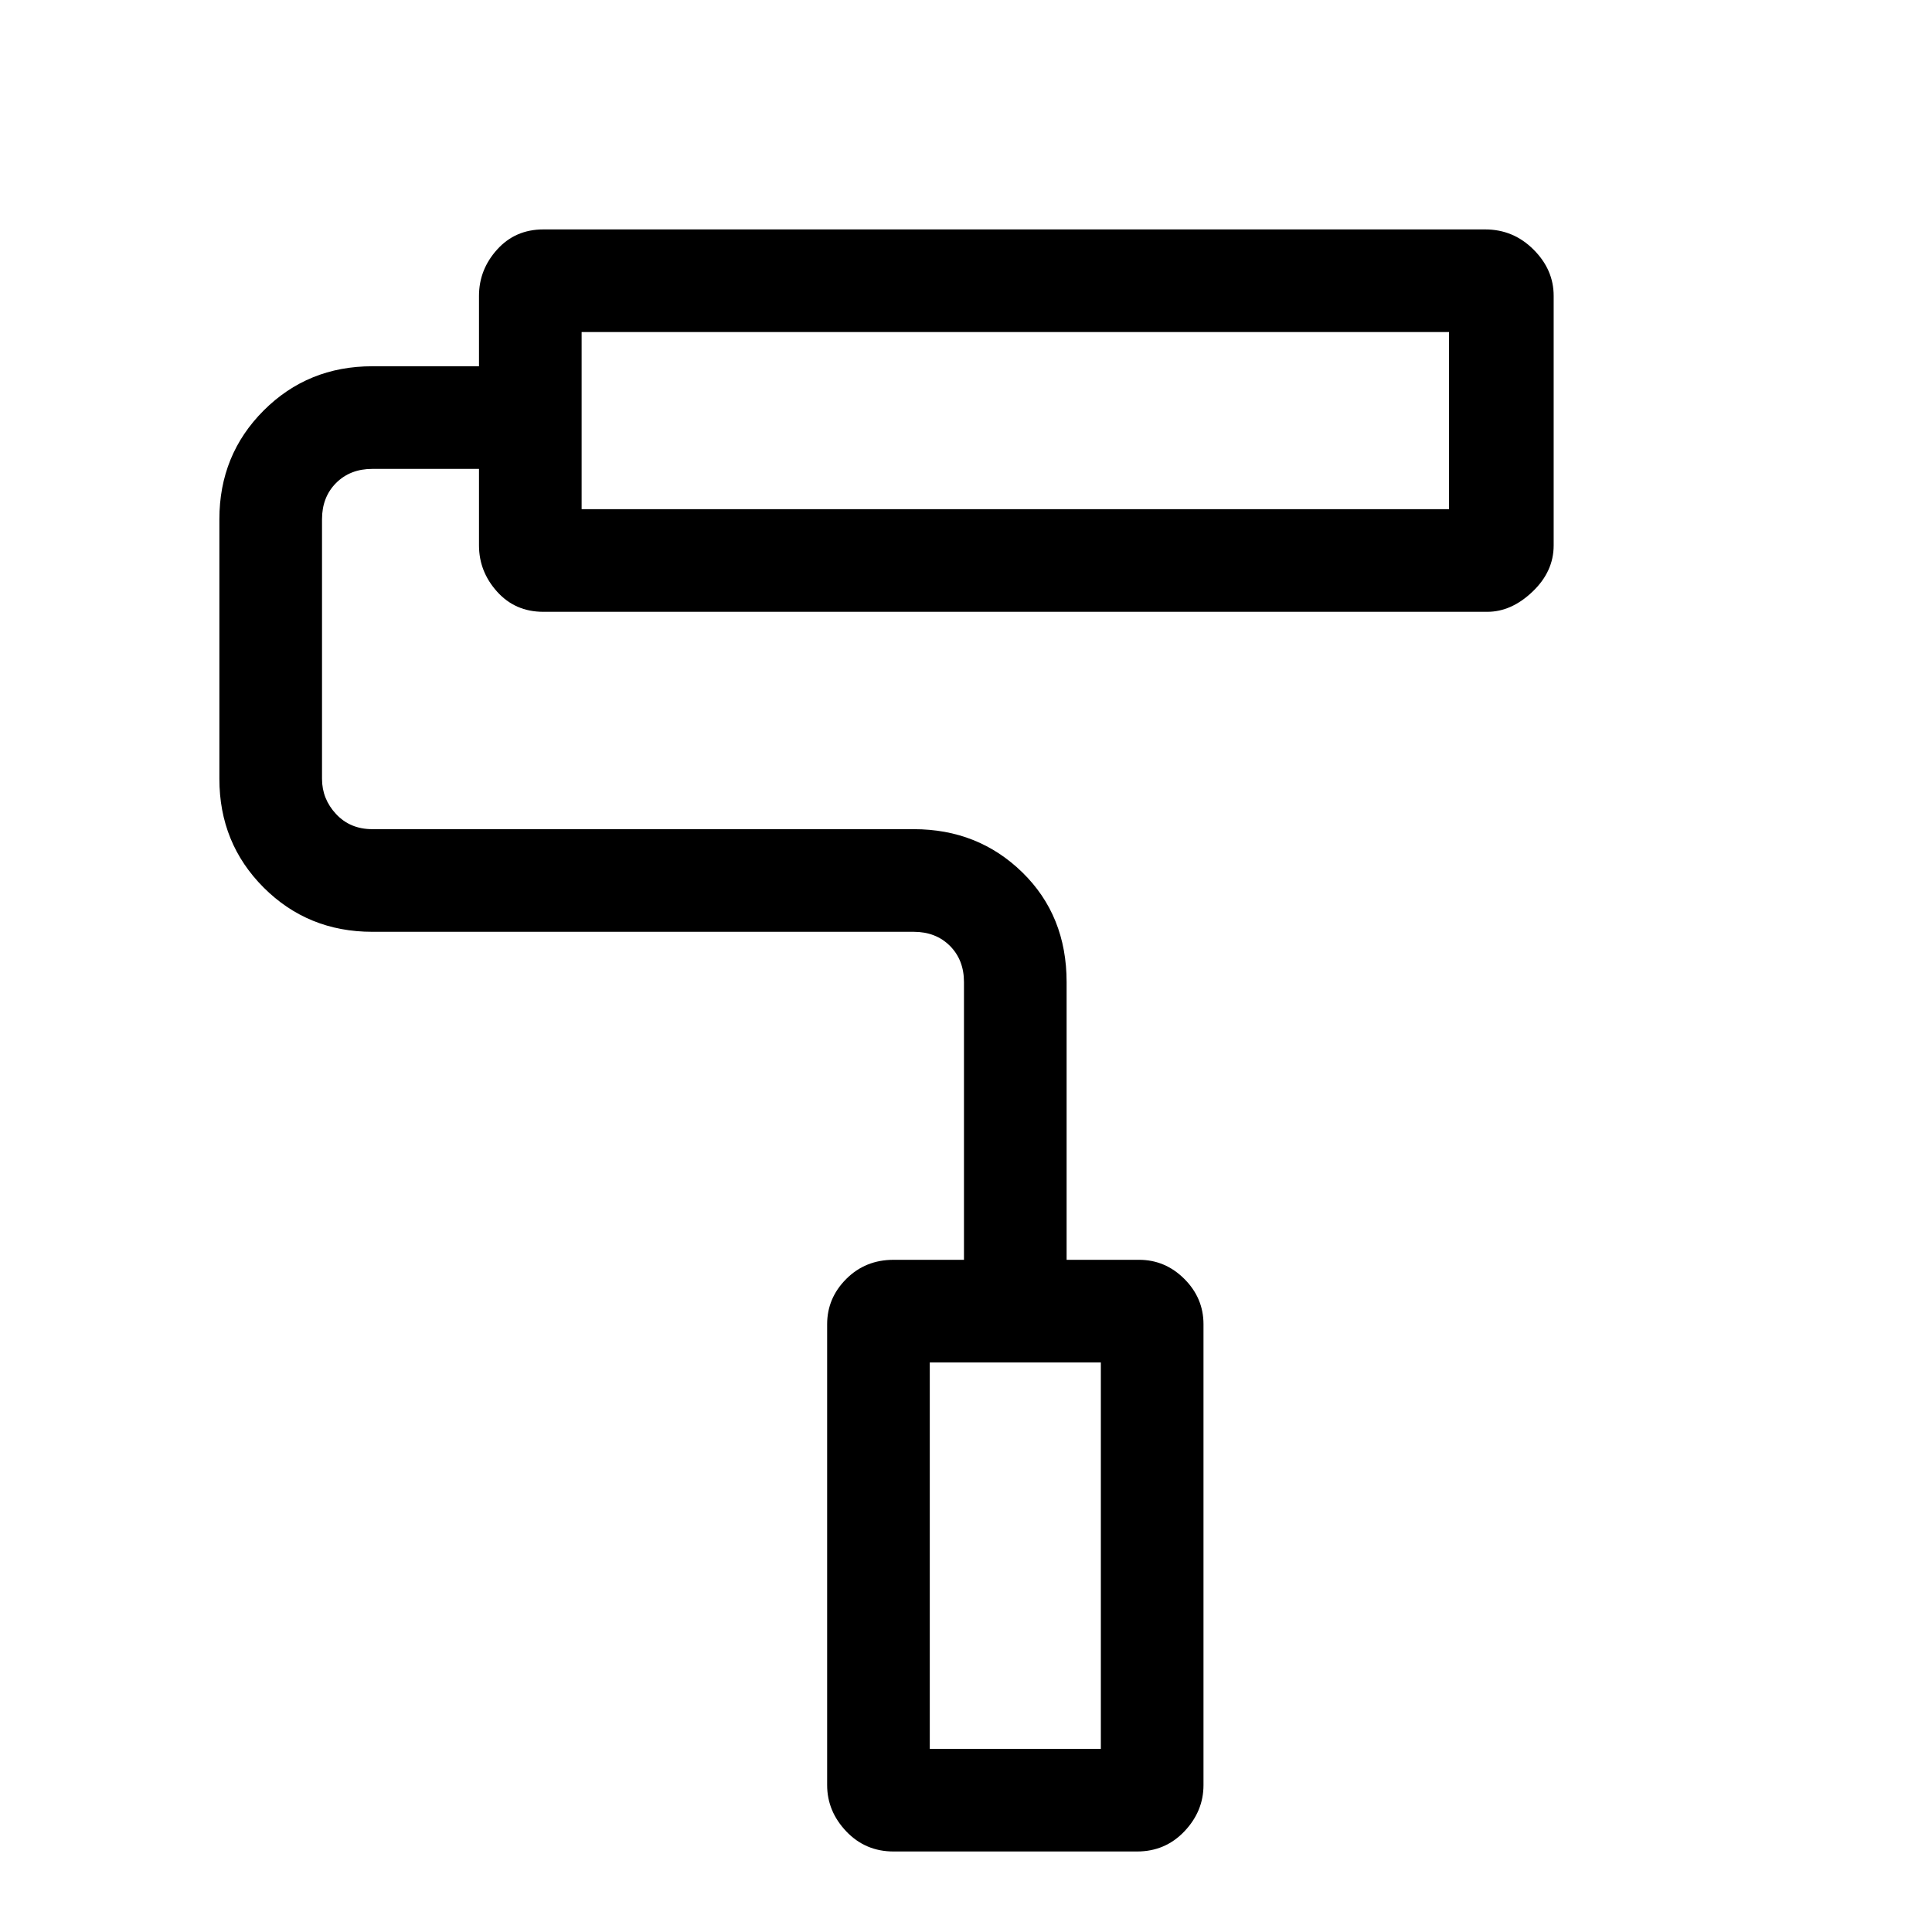 <svg xmlns="http://www.w3.org/2000/svg" height="40" width="40"><path d="M23.542 38.333H18.5q-.583 0-.979-.416-.396-.417-.396-.959v-9.541q0-.542.396-.938.396-.396.979-.396h1.458v-5.75q0-.458-.291-.75-.292-.291-.75-.291H7.708q-1.333 0-2.25-.917-.916-.917-.916-2.25V10.75q0-1.333.916-2.25.917-.917 2.25-.917h2.209V6.125q0-.542.375-.958.375-.417.958-.417h19.5q.583 0 1 .417.417.416.417.958v5.167q0 .541-.438.958-.437.417-.937.417H11.25q-.583 0-.958-.417t-.375-.958V9.708H7.708q-.458 0-.75.292-.291.292-.291.75v5.375q0 .417.291.729.292.313.75.313h11.209q1.333 0 2.25.895.916.896.916 2.271v5.75h1.5q.542 0 .938.396.396.396.396.938v9.541q0 .542-.396.959-.396.416-.979.416Zm-11.5-31.458v3.667Zm7.208 29.333h3.542v-8H19.25Zm-7.208-25.666H30V6.875H12.042Zm7.208 25.666h3.542-3.542Z"/></svg>